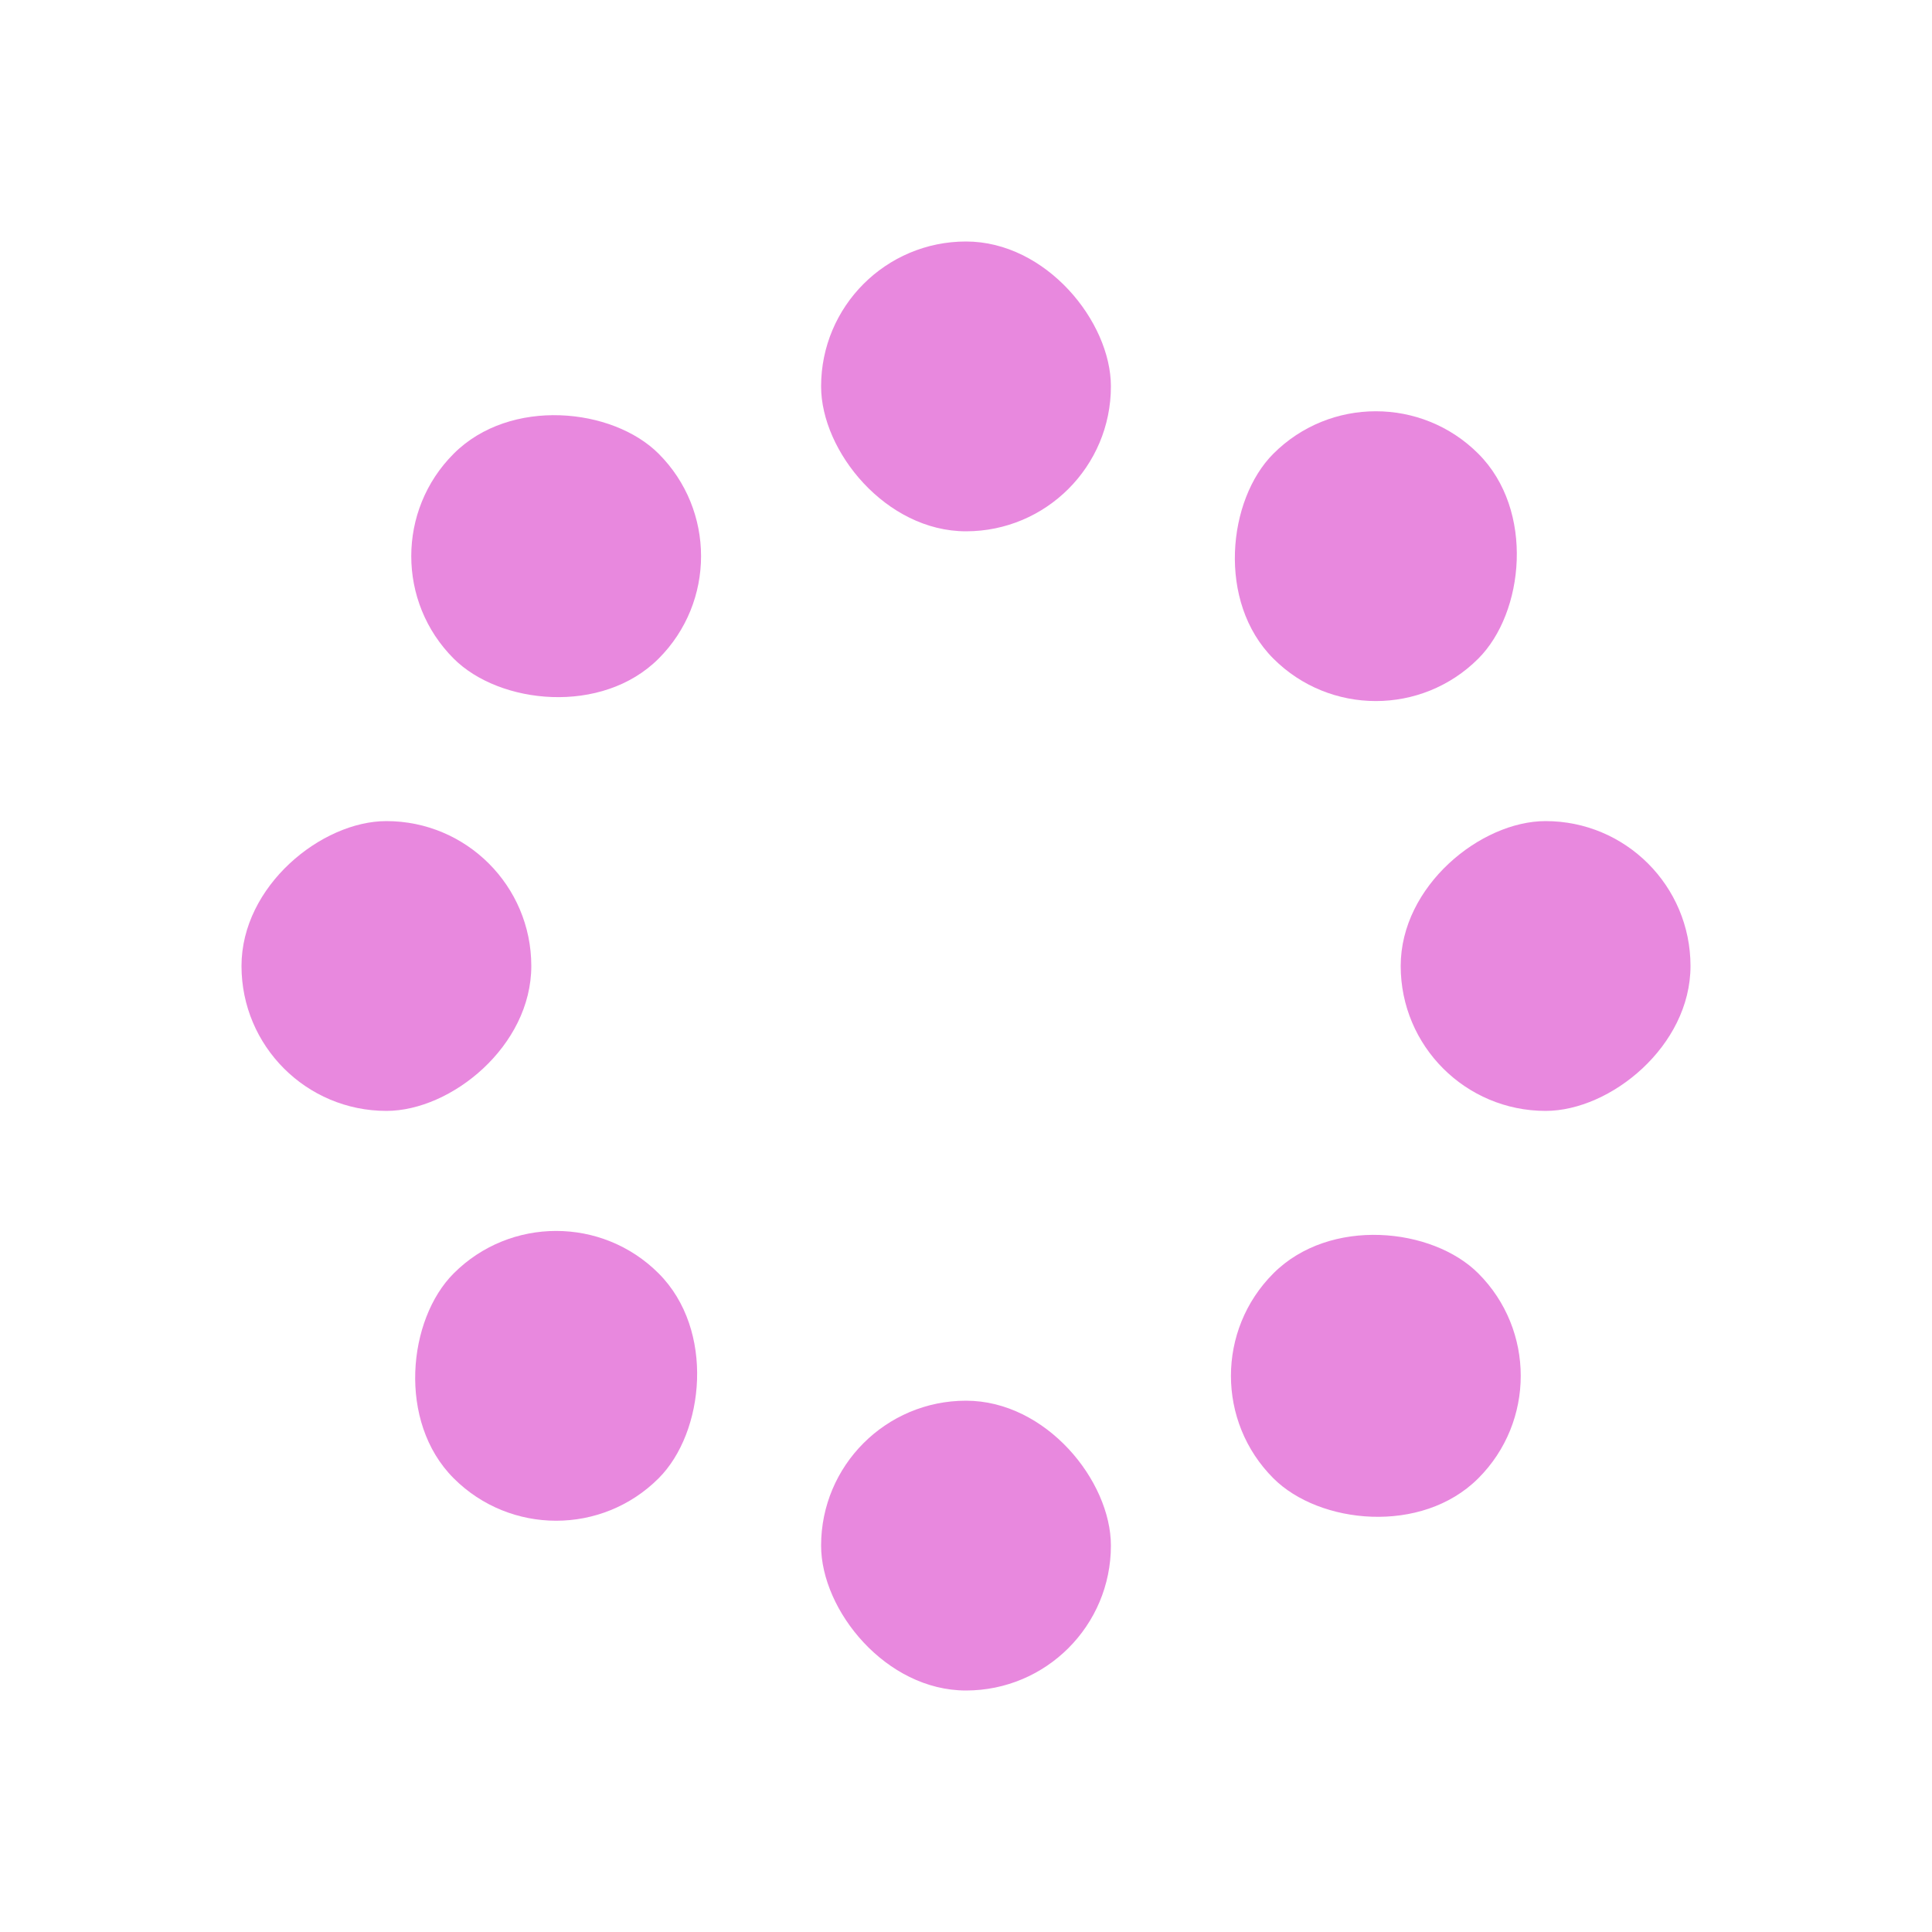 <svg width='40px' height='40px' xmlns="http://www.w3.org/2000/svg" viewBox="0 0 100 100" preserveAspectRatio="xMidYMid" class="uil-default"><rect x="0" y="0" width="100" height="100" fill="none" class="bk"></rect><rect  x='42.5' y='42.5' width='15' height='15' rx='15' ry='15' fill='#e888de' transform='rotate(0 50 50) translate(0 -30)'>  <animate attributeName='opacity' from='1' to='0' dur='1s' begin='0s' repeatCount='indefinite'/></rect><rect  x='42.5' y='42.5' width='15' height='15' rx='15' ry='15' fill='#e888de' transform='rotate(45 50 50) translate(0 -30)'>  <animate attributeName='opacity' from='1' to='0' dur='1s' begin='0.125s' repeatCount='indefinite'/></rect><rect  x='42.5' y='42.5' width='15' height='15' rx='15' ry='15' fill='#e888de' transform='rotate(90 50 50) translate(0 -30)'>  <animate attributeName='opacity' from='1' to='0' dur='1s' begin='0.25s' repeatCount='indefinite'/></rect><rect  x='42.5' y='42.5' width='15' height='15' rx='15' ry='15' fill='#e888de' transform='rotate(135 50 50) translate(0 -30)'>  <animate attributeName='opacity' from='1' to='0' dur='1s' begin='0.375s' repeatCount='indefinite'/></rect><rect  x='42.5' y='42.5' width='15' height='15' rx='15' ry='15' fill='#e888de' transform='rotate(180 50 50) translate(0 -30)'>  <animate attributeName='opacity' from='1' to='0' dur='1s' begin='0.5s' repeatCount='indefinite'/></rect><rect  x='42.5' y='42.5' width='15' height='15' rx='15' ry='15' fill='#e888de' transform='rotate(225 50 50) translate(0 -30)'>  <animate attributeName='opacity' from='1' to='0' dur='1s' begin='0.625s' repeatCount='indefinite'/></rect><rect  x='42.5' y='42.5' width='15' height='15' rx='15' ry='15' fill='#e888de' transform='rotate(270 50 50) translate(0 -30)'>  <animate attributeName='opacity' from='1' to='0' dur='1s' begin='0.75s' repeatCount='indefinite'/></rect><rect  x='42.5' y='42.5' width='15' height='15' rx='15' ry='15' fill='#e888de' transform='rotate(315 50 50) translate(0 -30)'>  <animate attributeName='opacity' from='1' to='0' dur='1s' begin='0.875s' repeatCount='indefinite'/></rect></svg>